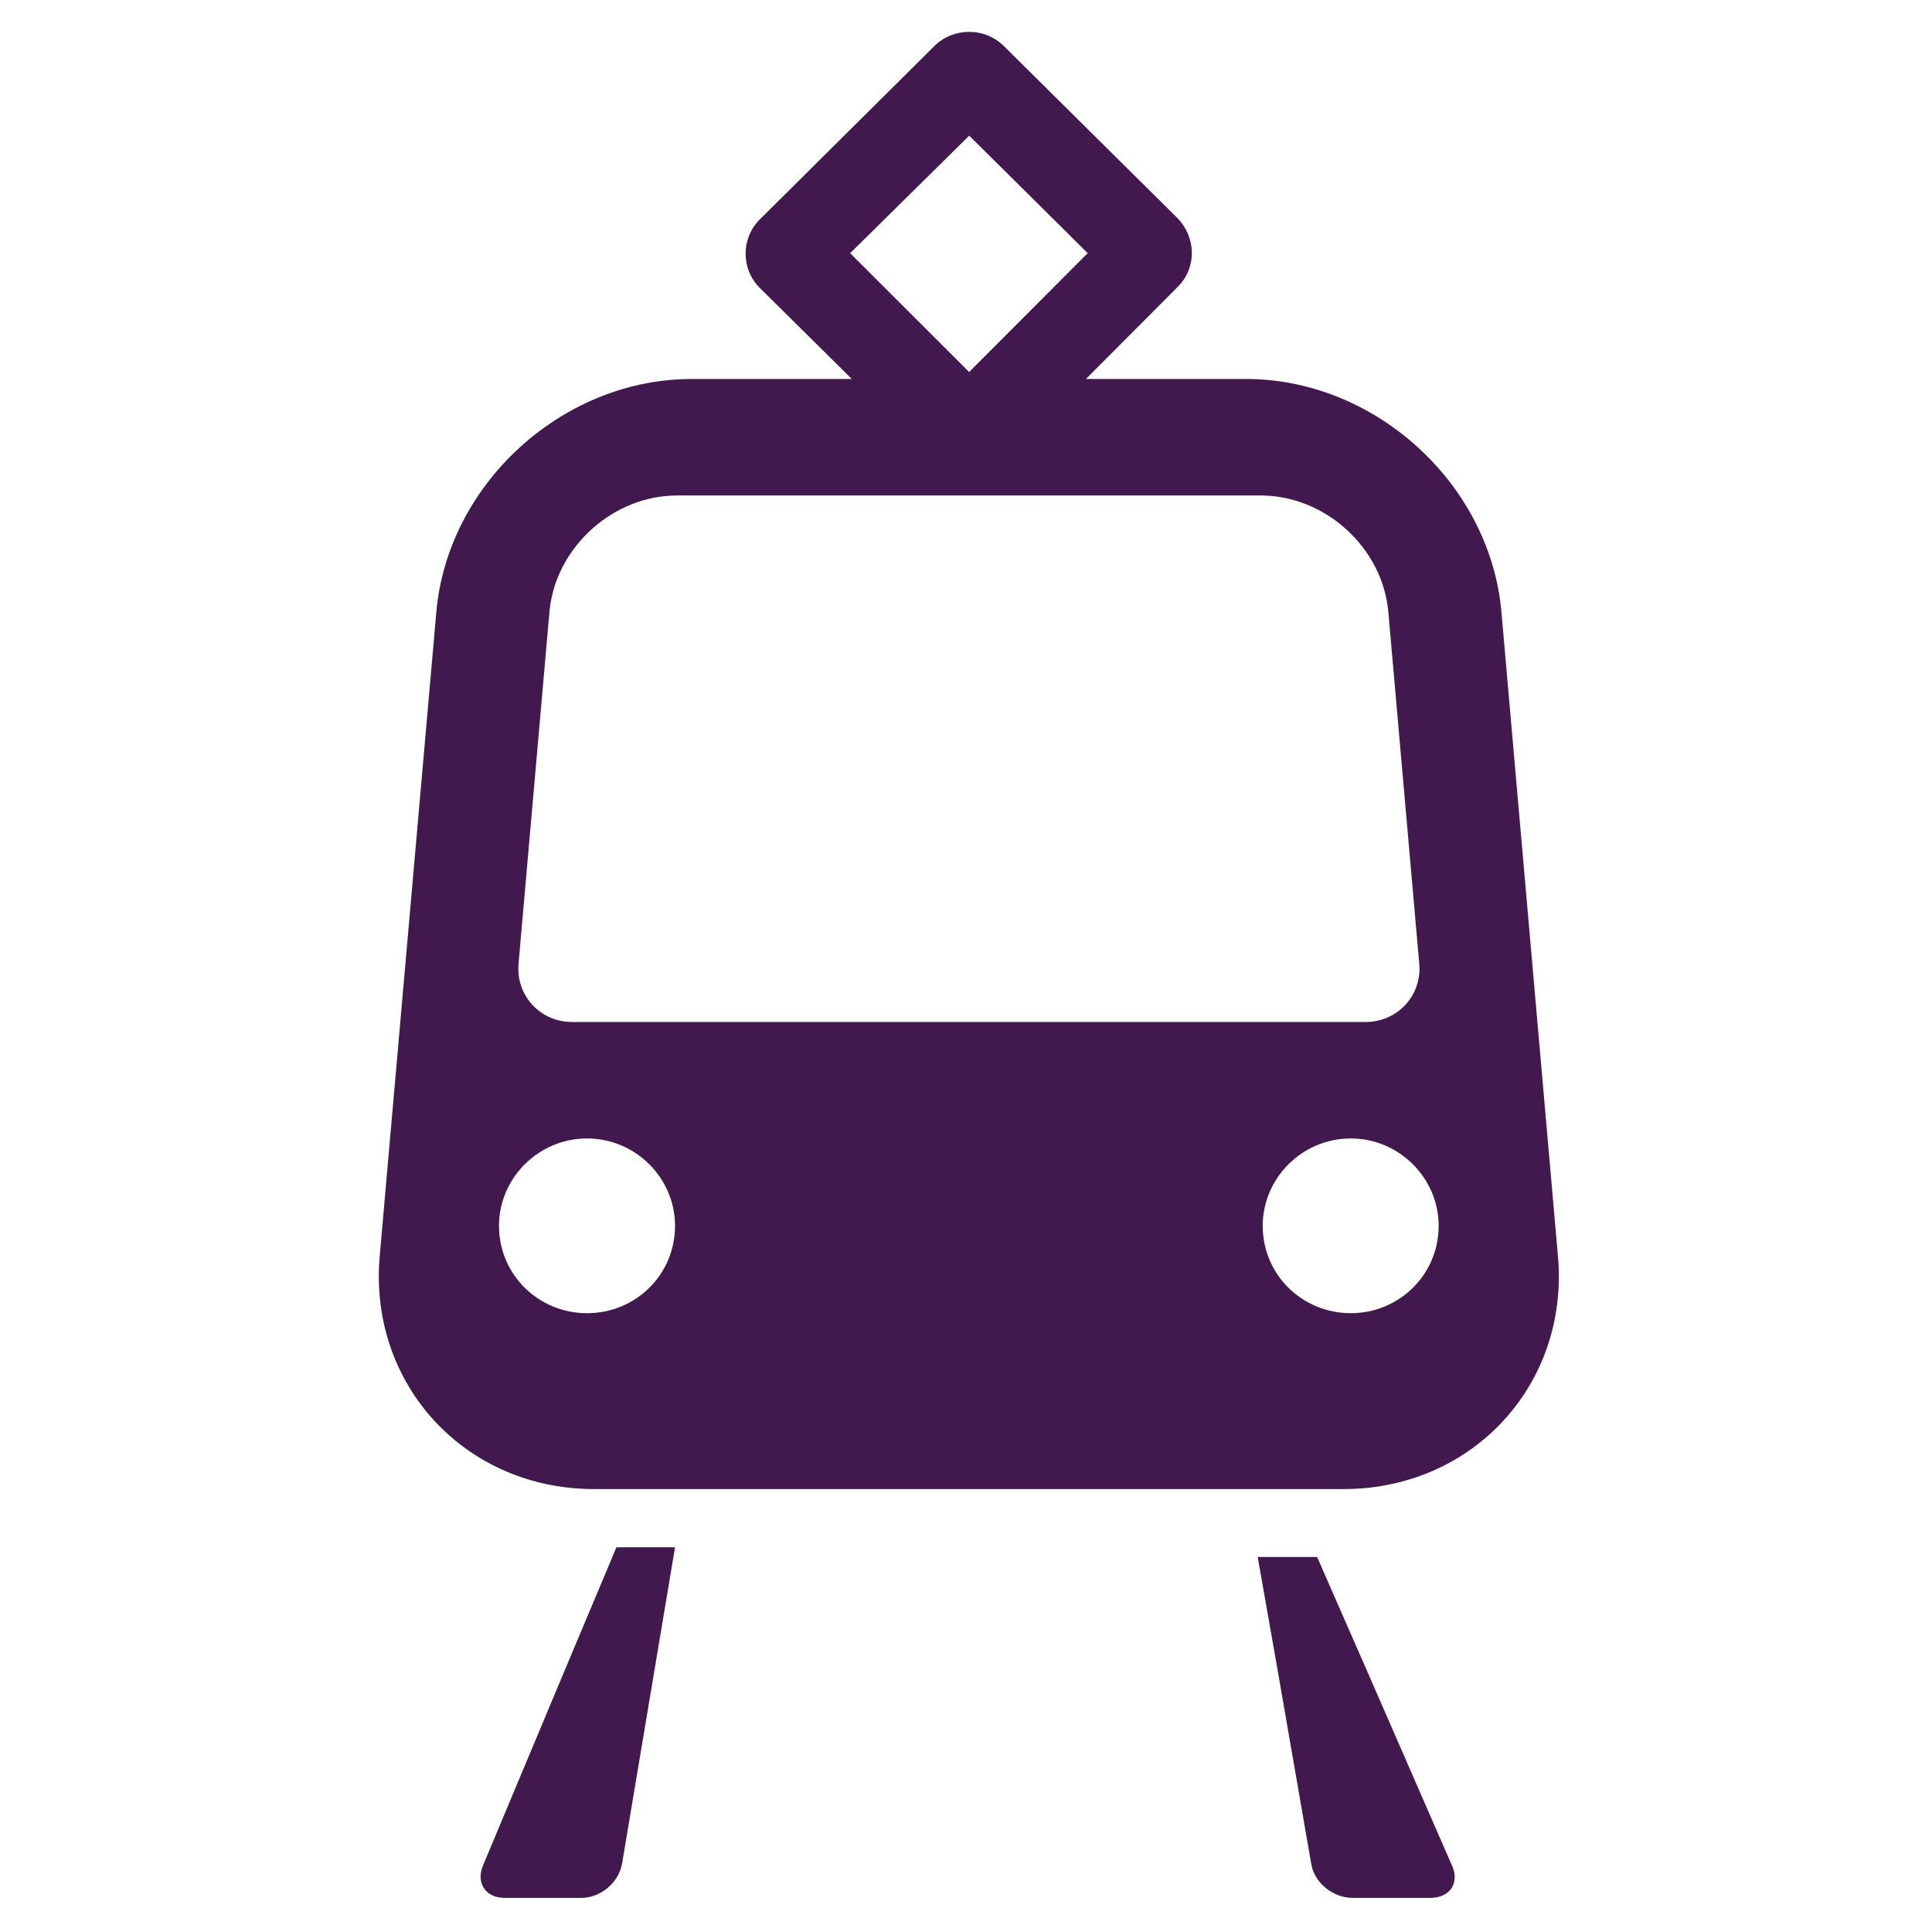 <svg width="255" height="255" xmlns="http://www.w3.org/2000/svg"><path d="M173.84 205.5l6.554 14.951 11.287 25.862c.94 2.198-.268 4.085-2.71 4.183l-.201.004h-10.208c-2.504 0-4.906-1.817-5.447-4.247l-.044-.223-4.439-25.579L166 205.5h7.84zm-84.743-1.278l-6.979 41.681c-.434 2.613-2.862 4.597-5.427 4.597H66.618c-2.544 0-3.834-1.984-2.858-4.306l11.139-26.596 6.463-15.376h7.735zM127.93 4.206c1.537 0 3.078.534 4.3 1.62l.226.21 22.973 22.77c2.444 2.552 2.504 6.403.195 8.873l-.178.182-12.114 12.16h21.134c16.877 0 31.905 13.55 33.655 30.242l.049.507 7.46 85.02c1.485 16.73-10.98 30.471-27.779 30.744l-.51.005h-98.92c-16.902 0-29.534-13.574-28.342-30.242l.04-.506 7.473-85.021c1.485-16.755 16.342-30.471 33.193-30.744l.511-.004h21.134L100.3 38.015c-2.457-2.403-2.517-6.393-.18-8.885l.18-.184 23.068-22.91c1.25-1.227 2.892-1.83 4.563-1.83zM77.48 150.261c-6.398 0-11.62 5.23-11.62 11.532 0 6.457 5.222 11.532 11.62 11.532 6.412 0 11.616-5.075 11.616-11.532 0-6.303-5.204-11.532-11.616-11.532zm100.802 0c-6.407 0-11.62 5.23-11.62 11.532 0 6.457 5.213 11.532 11.62 11.532 6.377 0 11.603-5.075 11.603-11.532 0-6.303-5.226-11.532-11.603-11.532zm-11.878-84.863H89.363c-8.405 0-15.905 6.744-16.813 15.051l-.032.32-4.078 46.432c-.359 4.074 2.696 7.555 6.837 7.684l.24.004H180.23c4.186 0 7.343-3.404 7.112-7.453l-.018-.235-4.082-46.431c-.74-8.454-8.311-15.372-16.837-15.372zm-38.478-47.492l-15.715 15.508 15.702 15.684 15.651-15.684-15.638-15.508z" fill="#42194F" fill-rule="evenodd"/></svg>